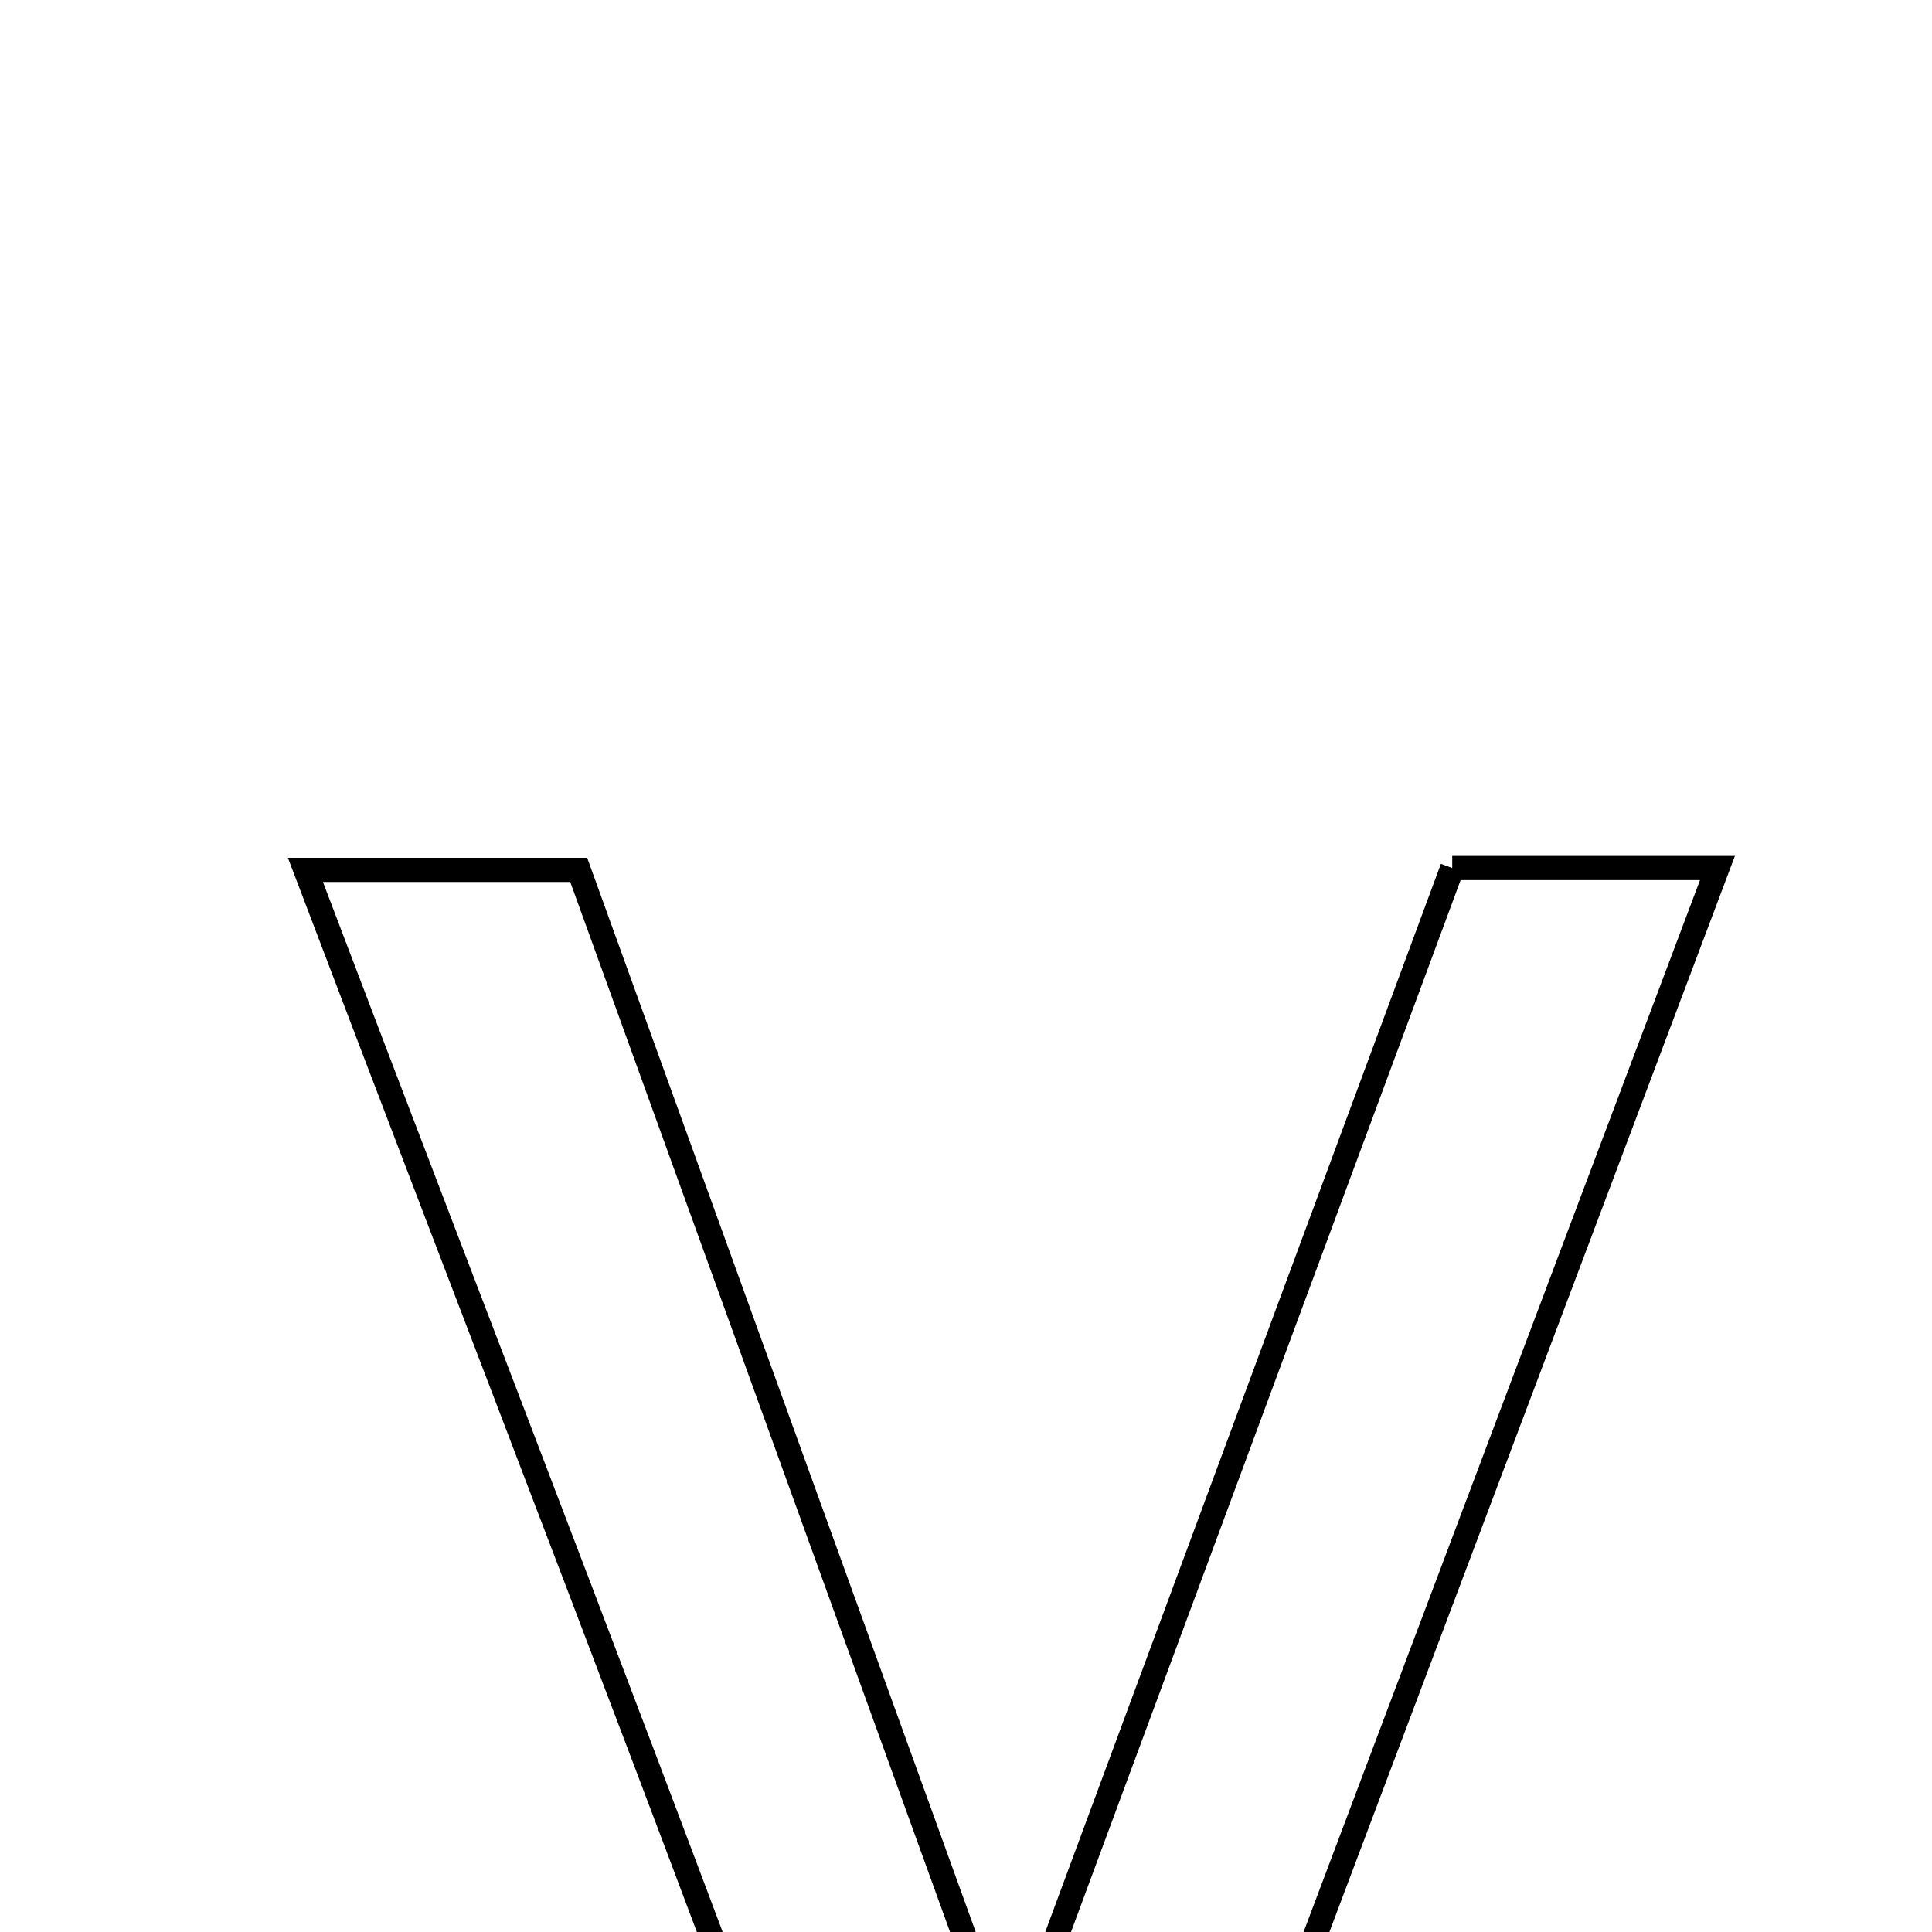<svg xmlns="http://www.w3.org/2000/svg" viewBox="0.0 0.0 24.0 24.0" height="200px" width="200px"><path fill="none" stroke="black" stroke-width=".3" stroke-opacity="1.0"  filling="0" d="M18.04 10.783 C19.106 10.783 20.053 10.783 21.335 10.783 C18.892 17.265 16.547 23.489 14.212 29.683 C12.552 30.05 11.198 30.454 10.45 28.406 C8.331 22.605 6.089 16.847 3.794 10.806 C5.038 10.806 5.979 10.806 7.189 10.806 C8.886 15.497 10.605 20.25 12.546 25.616 C14.496 20.349 16.259 15.589 18.04 10.783"></path></svg>